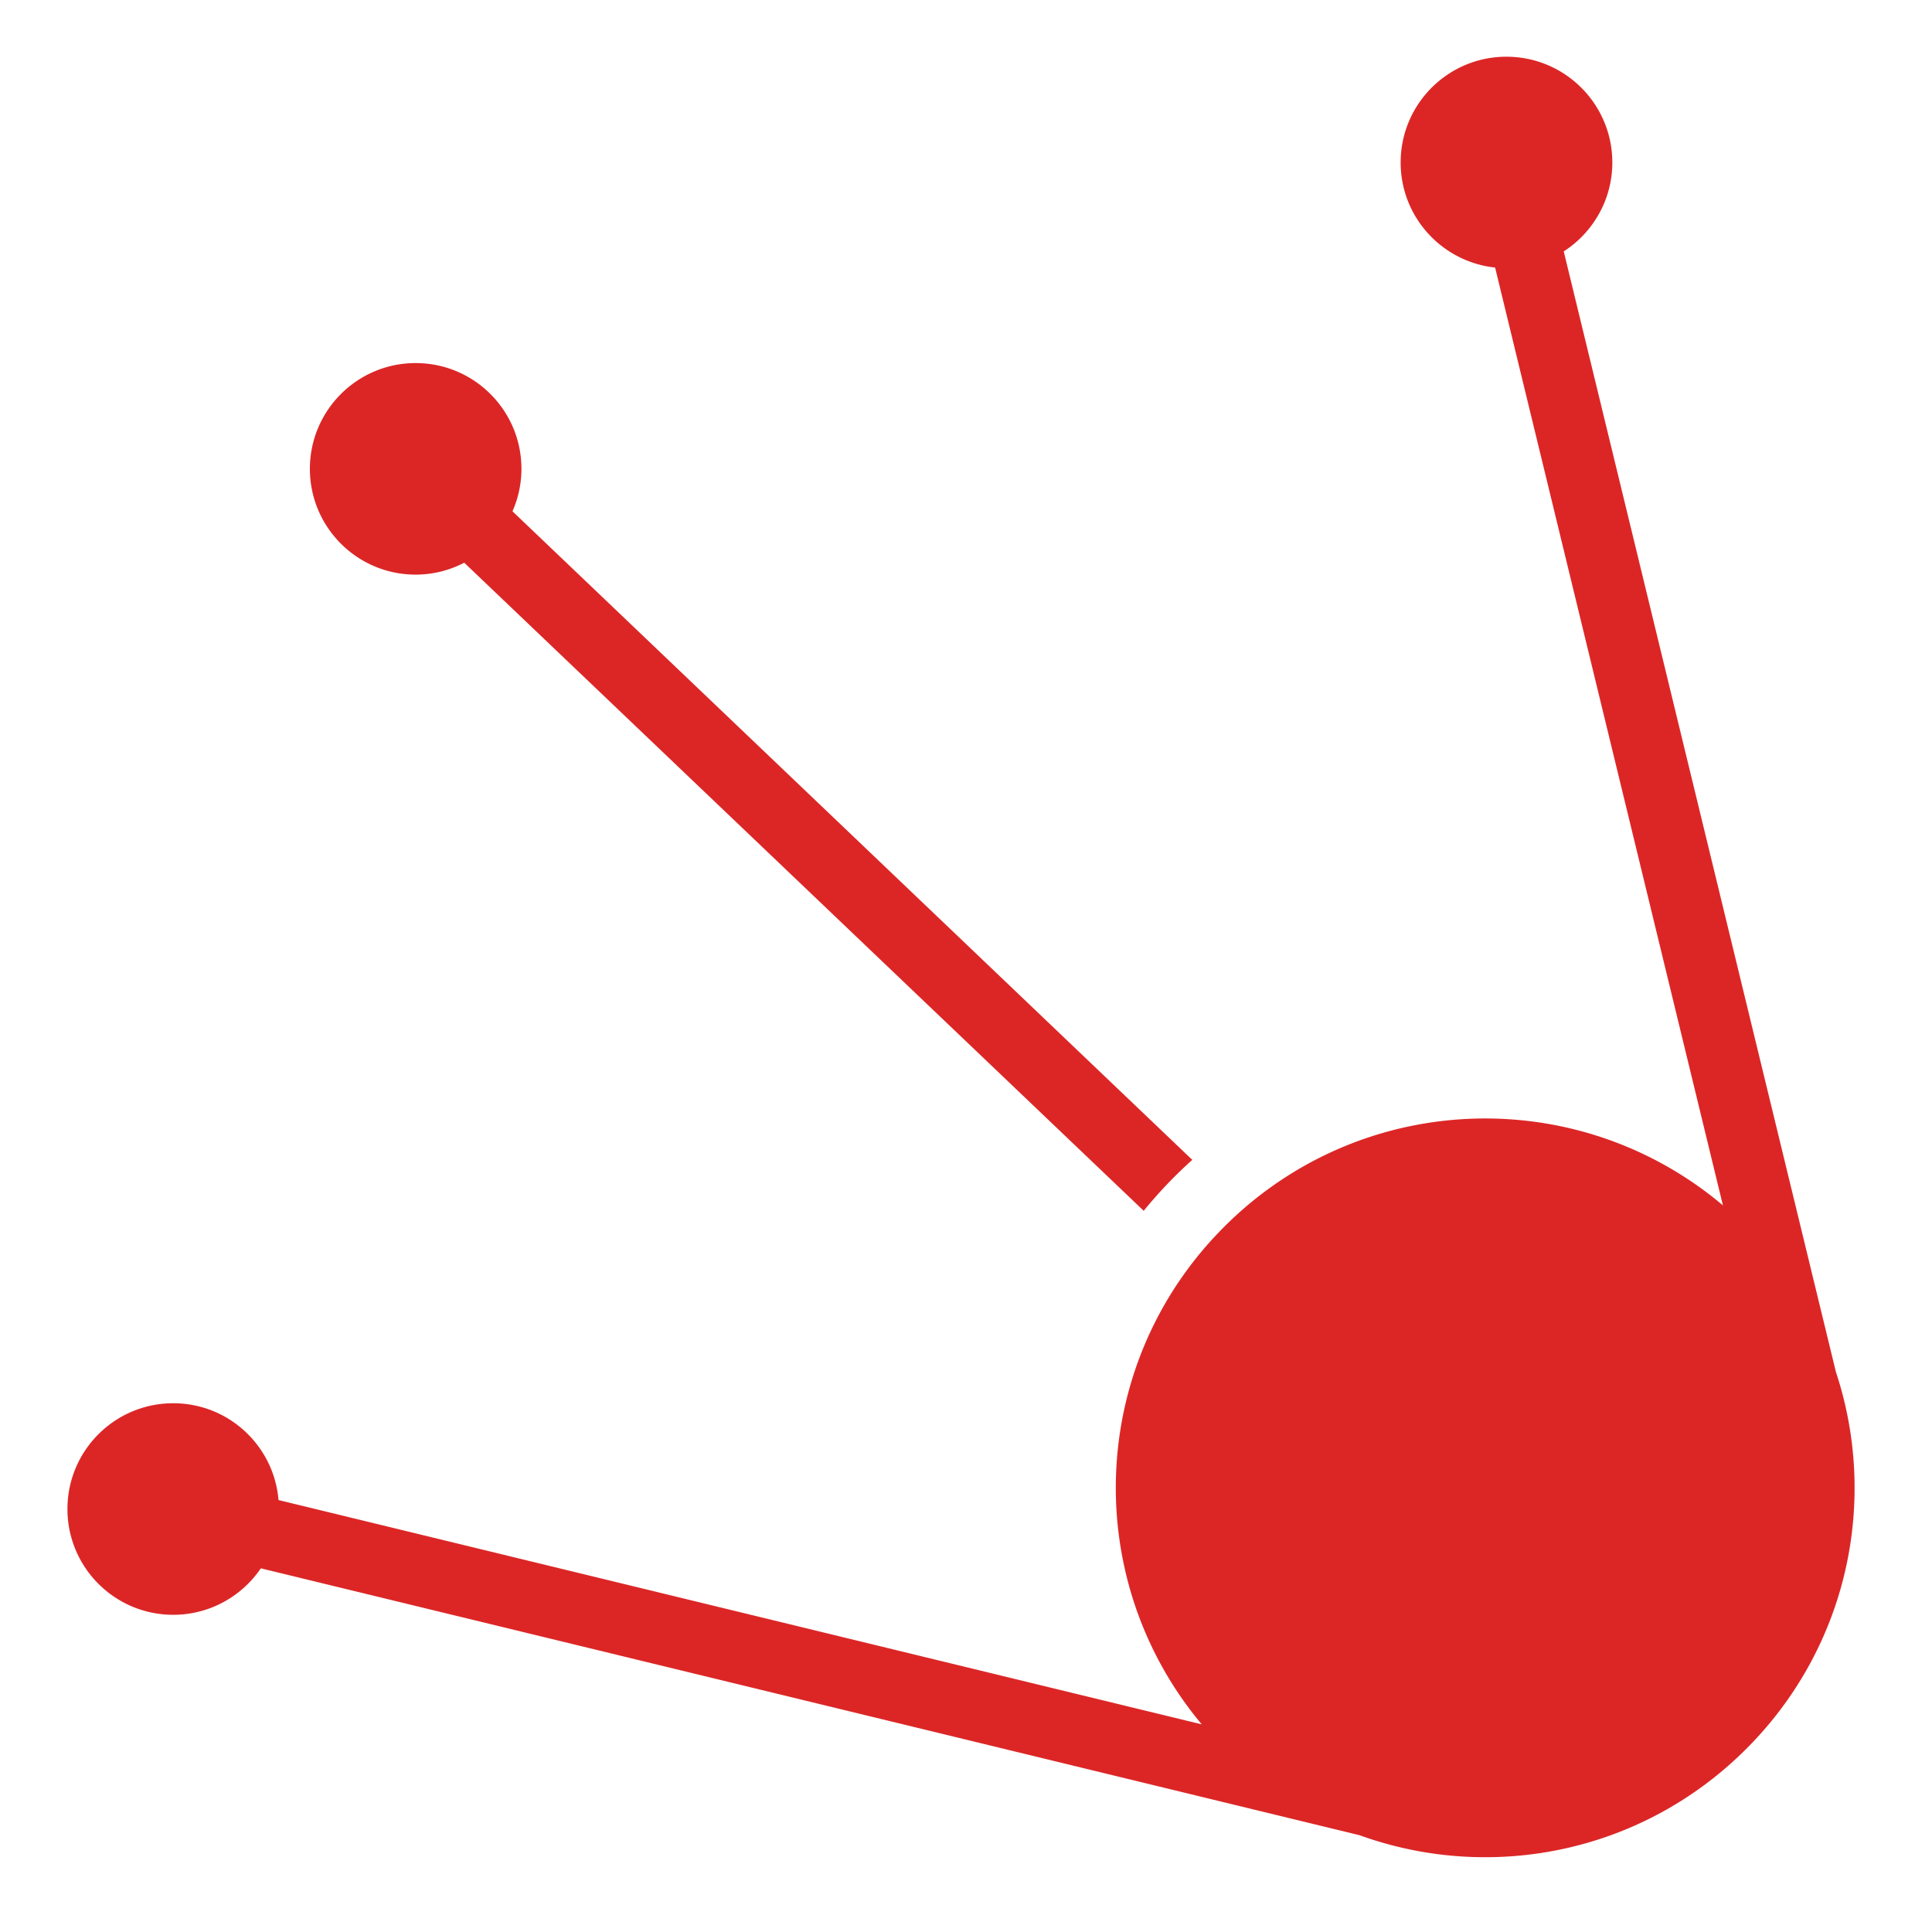 <svg xmlns="http://www.w3.org/2000/svg" width="32" height="32" viewBox="0 0 512 512"><path fill="#dc2626" d="M399.22 15.03c-15.483 0-28.033 12.55-28.033 28.032c0 14.46 10.972 26.336 25.032 27.844l60.374 248.53c-18.185-15.346-40.6-23.03-63-23.03c-25.02 0-50.046 9.577-69.188 28.72c-36.185 36.184-38.155 93.355-5.937 131.843L73.81 397.53c-1.2-14.374-13.22-25.655-27.906-25.655c-15.48 0-28.03 12.55-28.03 28.03c0 15.483 12.55 28.033 28.03 28.033c9.65 0 18.176-4.888 23.22-12.313l291.155 70.72c34.573 12.523 74.728 4.897 102.5-22.876c27.094-27.094 35.005-65.936 23.75-99.908L414.407 66.625c7.736-4.99 12.875-13.673 12.875-23.563c0-15.48-12.58-28.03-28.06-28.03zM110.155 96.22c-15.48 0-28.03 12.548-28.03 28.03s12.55 28.03 28.03 28.03c4.647 0 9.017-1.154 12.875-3.155l180.064 171.75a119.6 119.6 0 0 1 12.874-13.5L135.813 135.5a27.9 27.9 0 0 0 2.375-11.25c0-15.482-12.55-28.03-28.03-28.03z"/></svg>